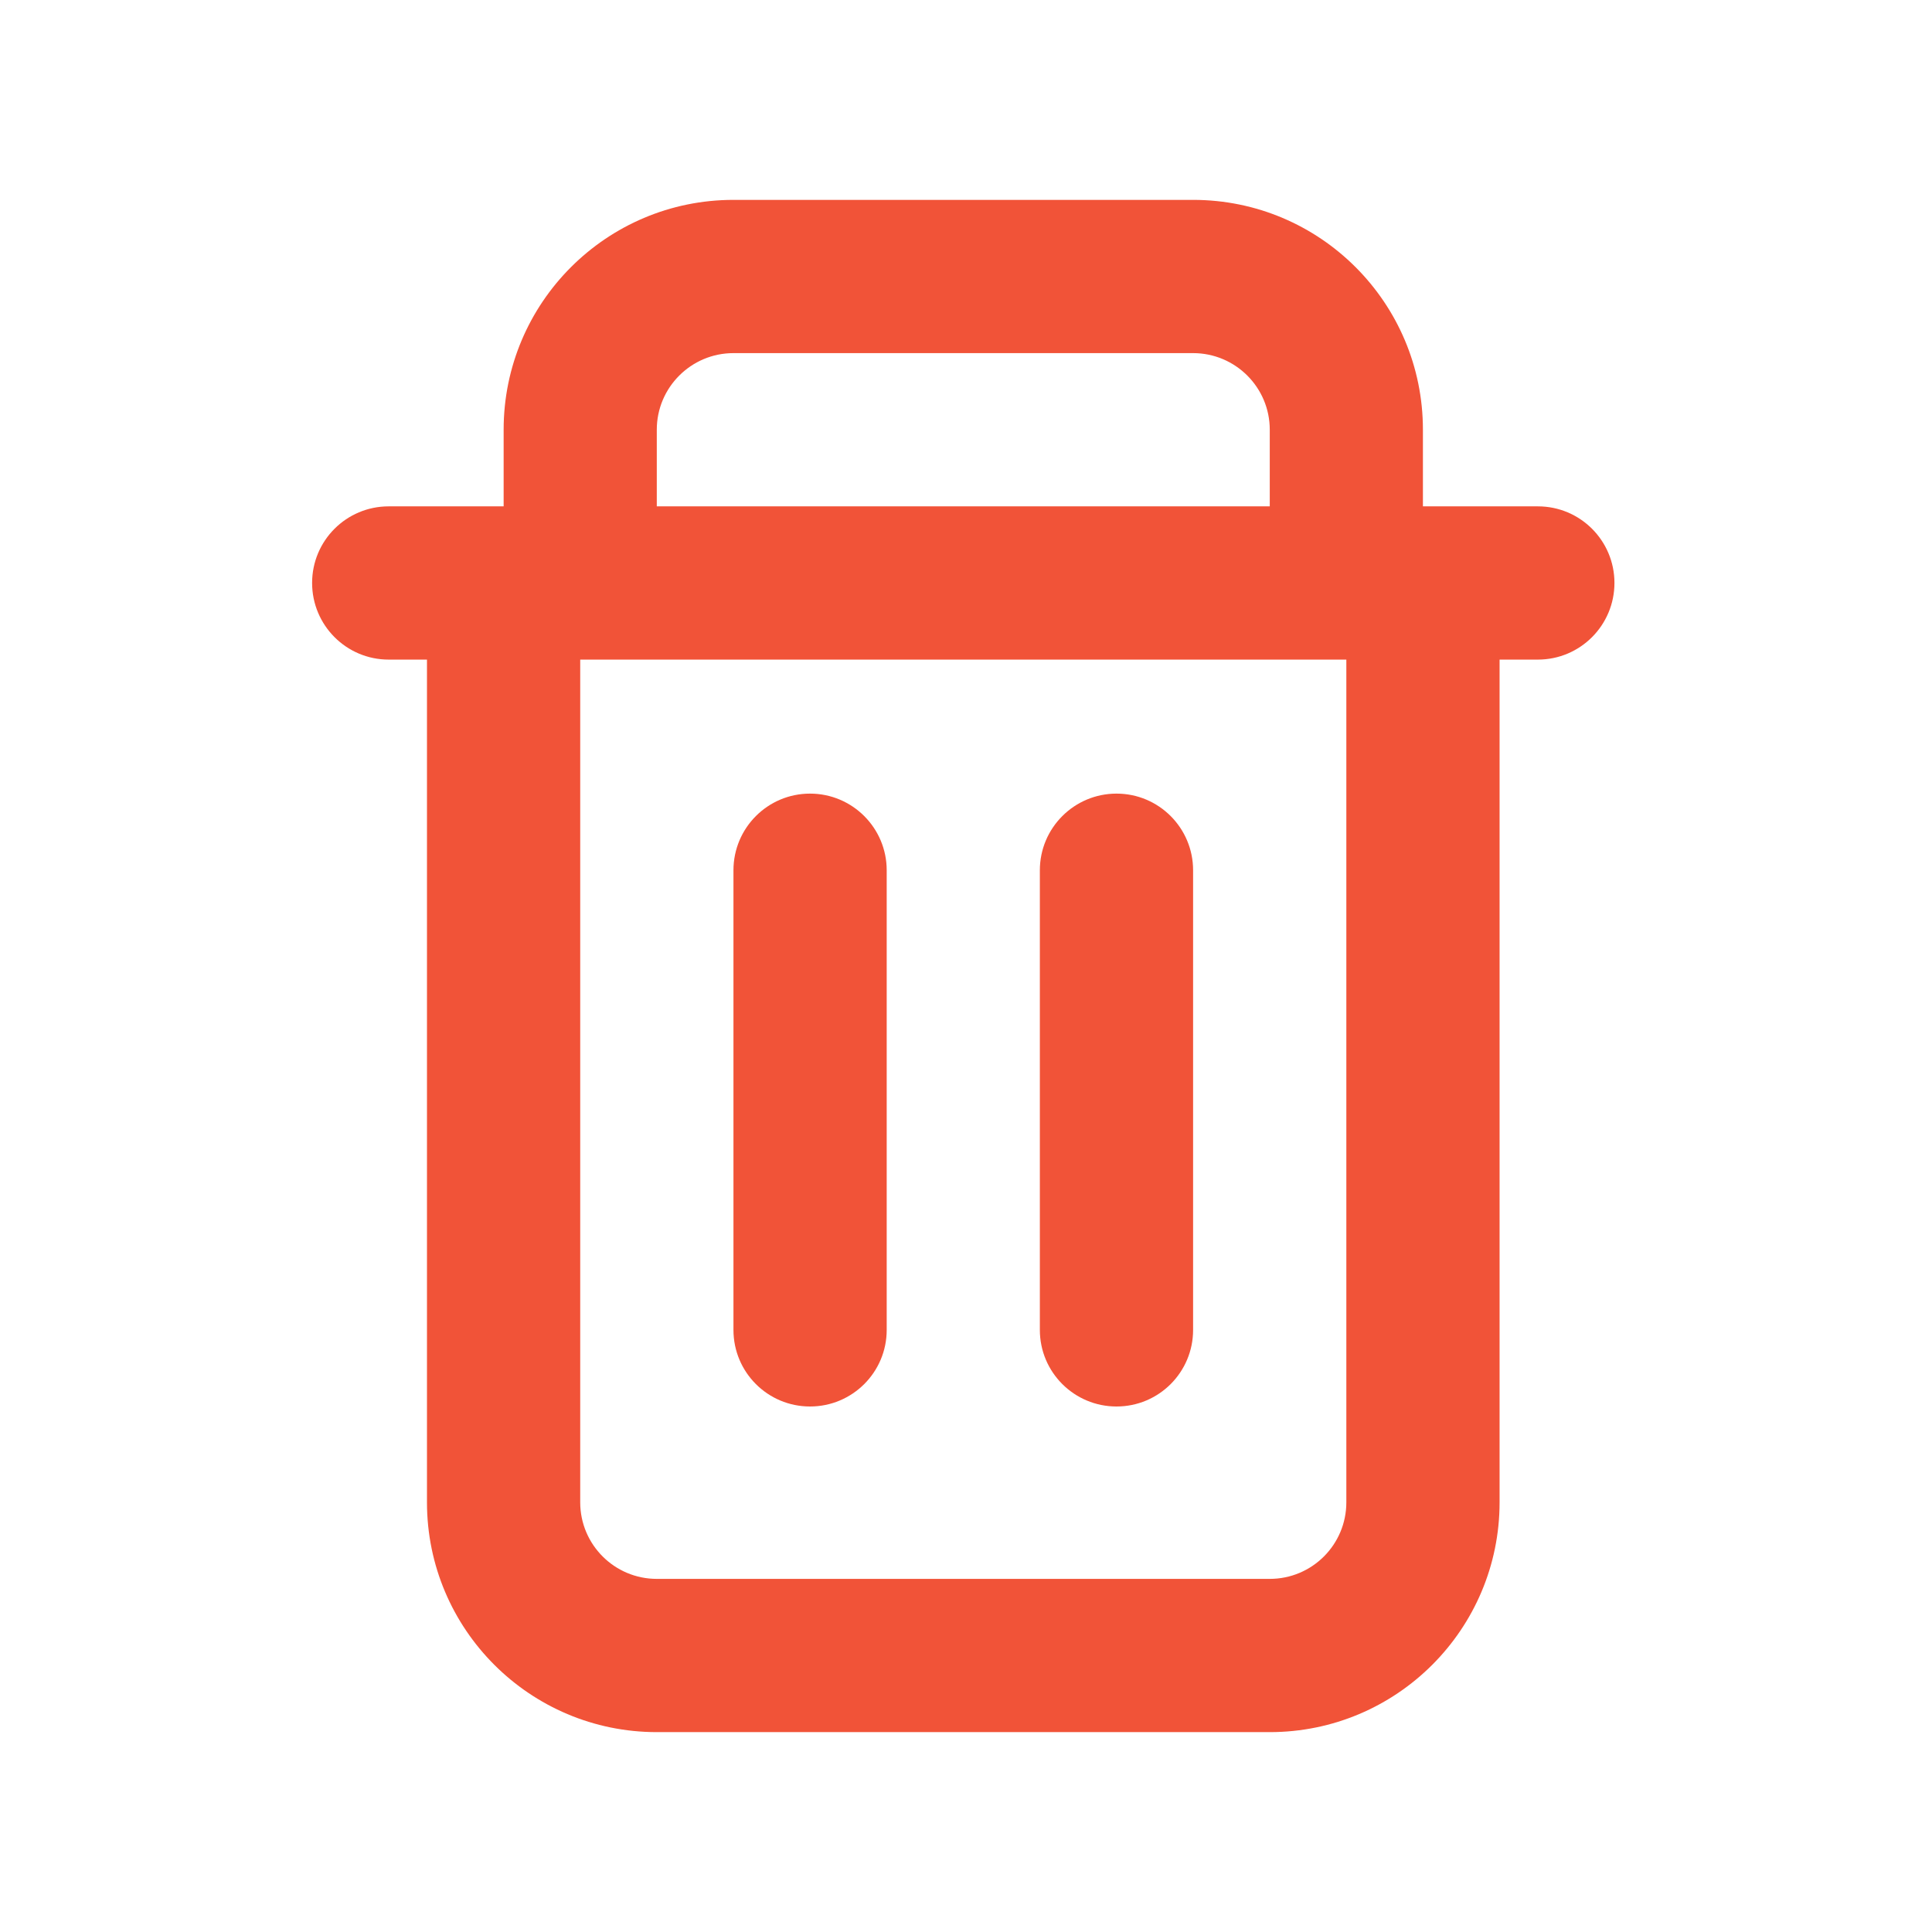 <svg width="22" height="22" viewBox="0 0 22 22" fill="none" xmlns="http://www.w3.org/2000/svg">
<path d="M9.224 9.037C9.706 9.037 10.097 9.428 10.097 9.91V15.144C10.097 15.626 9.706 16.016 9.224 16.016C8.742 16.016 8.352 15.626 8.352 15.144V9.91C8.352 9.428 8.742 9.037 9.224 9.037Z" fill="#F15338"/>
<path d="M13.586 9.91C13.586 9.428 13.196 9.037 12.714 9.037C12.232 9.037 11.841 9.428 11.841 9.91V15.144C11.841 15.626 12.232 16.016 12.714 16.016C13.196 16.016 13.586 15.626 13.586 15.144V9.91Z" fill="#F15338"/>
<path fill-rule="evenodd" clip-rule="evenodd" d="M16.203 5.766V4.893C16.203 3.448 15.032 2.276 13.586 2.276H8.352C6.906 2.276 5.735 3.448 5.735 4.893V5.766H4.426C3.944 5.766 3.554 6.156 3.554 6.638C3.554 7.12 3.944 7.511 4.426 7.511H4.862V17.107C4.862 18.552 6.034 19.724 7.479 19.724H14.459C15.904 19.724 17.076 18.552 17.076 17.107V7.511H17.512C17.994 7.511 18.384 7.12 18.384 6.638C18.384 6.156 17.994 5.766 17.512 5.766H16.203ZM13.586 4.021H8.352C7.87 4.021 7.479 4.412 7.479 4.893V5.766H14.459V4.893C14.459 4.412 14.068 4.021 13.586 4.021ZM15.331 7.511H6.607V17.107C6.607 17.589 6.998 17.979 7.479 17.979H14.459C14.941 17.979 15.331 17.589 15.331 17.107V7.511Z" fill="#F15338"/>
</svg>
